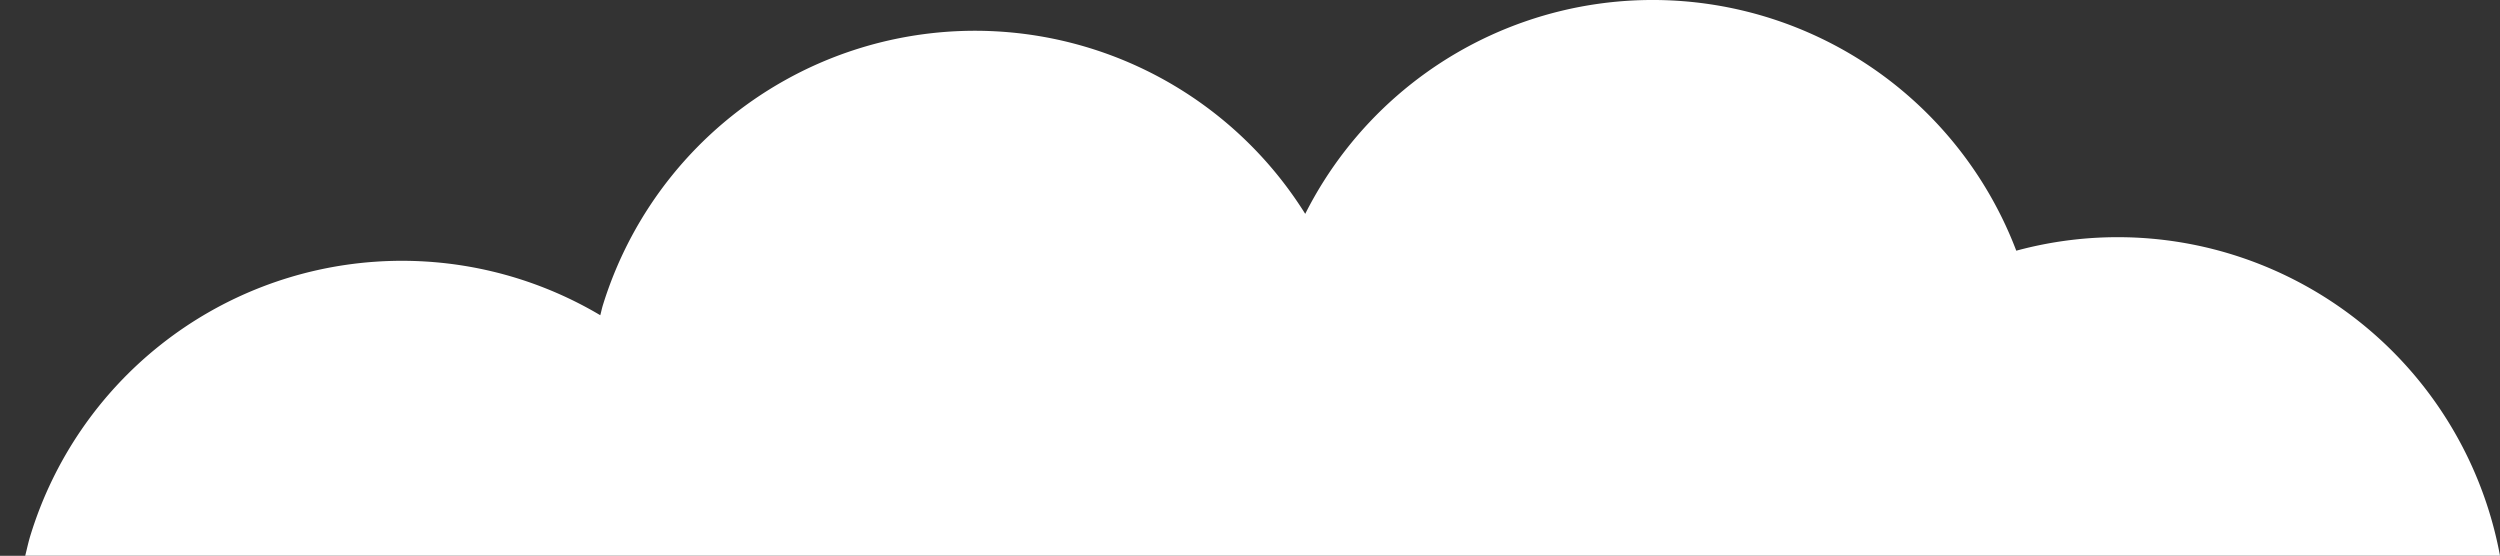 <svg xmlns="http://www.w3.org/2000/svg" viewBox="0 0 363.79 80.88"><rect x="0" y="0" width="363.79" height="80.88" fill="#333333" stroke="none"/><defs><style>.cls-1{fill:#fff;}</style></defs><g id="Layer_2" data-name="Layer 2"><g id="Layer_1-2" data-name="Layer 1"><path class="cls-1" d="M324.87,37.05a56.35,56.35,0,0,0-31.47-.57,56.62,56.62,0,0,0-103.47-5.36A56.67,56.67,0,0,0,87.74,44.37c-.16.5-.25,1-.39,1.5a56.55,56.55,0,0,0-82.91,32c-.31,1-.52,2-.77,3H363.79A56.7,56.7,0,0,0,324.87,37.05Z"/></g></g></svg>